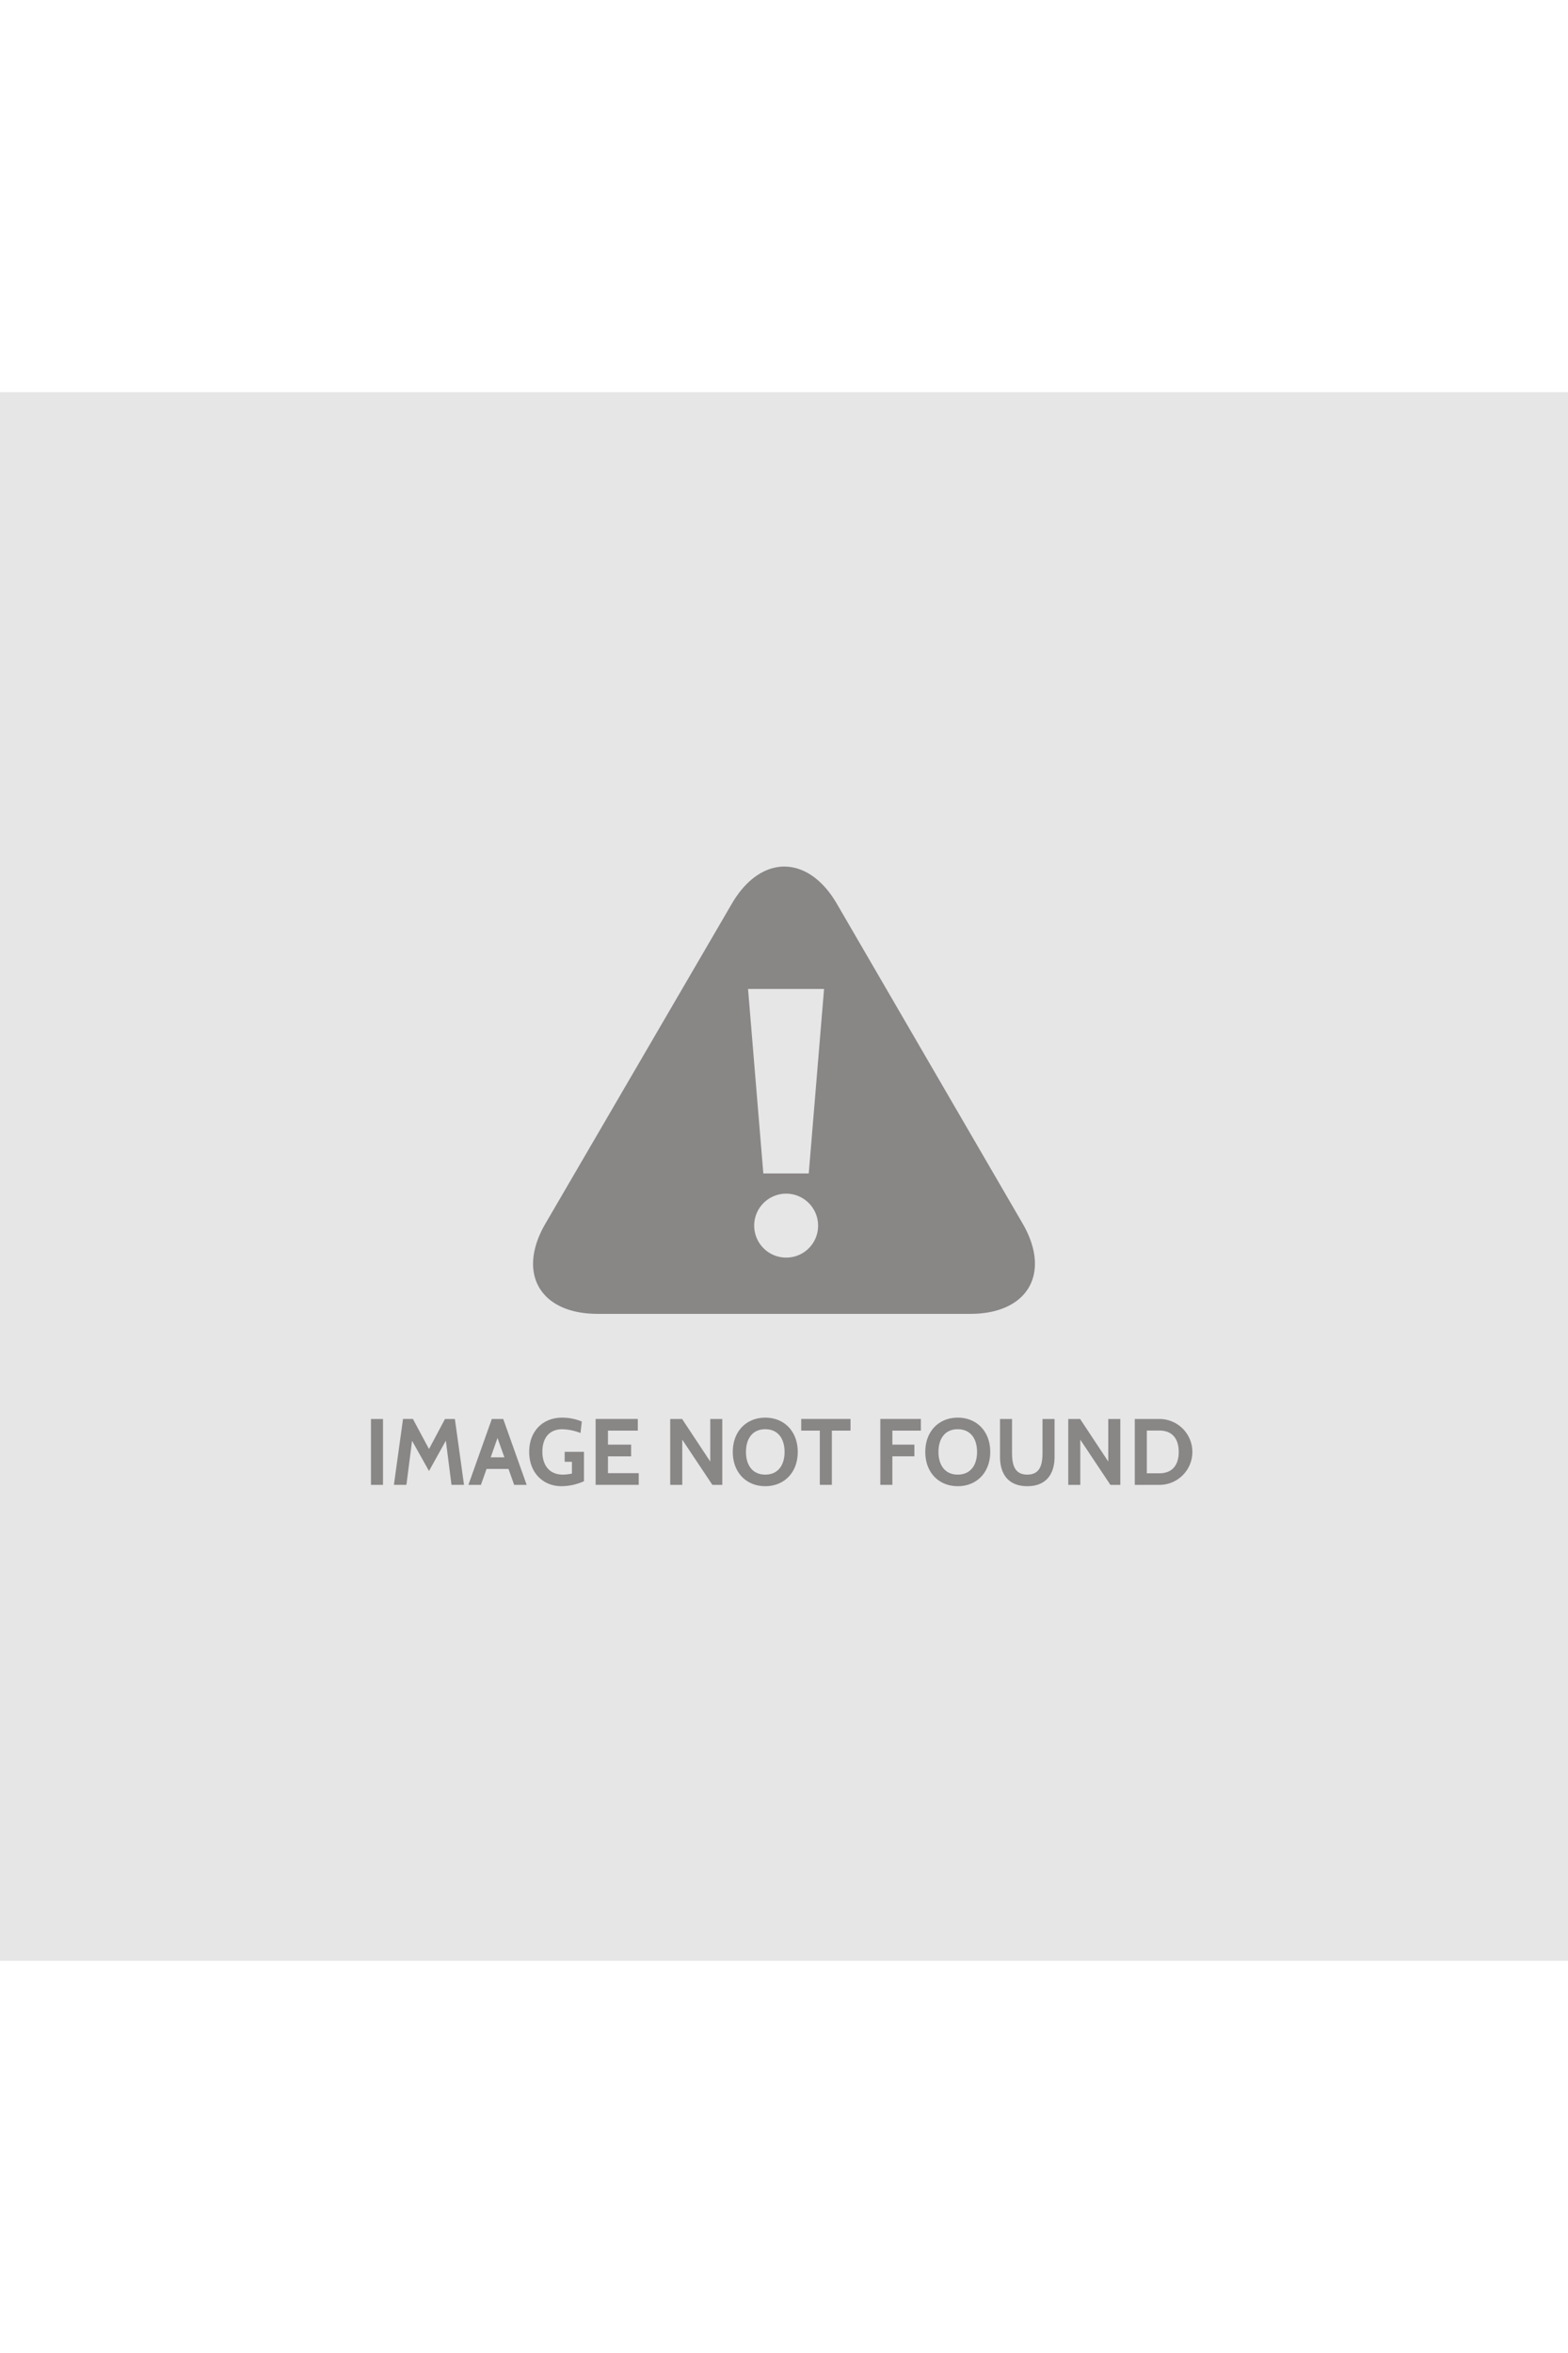 <svg xmlns="http://www.w3.org/2000/svg" width="300" height="450" viewBox="0 0 300 300">
<defs>
    <style>
      .cls-1 {
        fill: #e6e6e6;
      }

      .cls-2 {
        fill: #6a6666;
        fill-rule: evenodd;
        opacity: 0.75;
      }
    </style>
  </defs>
  <rect class="cls-1" width="300" height="300"/>
  <path id="image_Not_Found" data-name="image Not Found" class="cls-2" d="M73.277,208.973v-12.6h-2.3v12.6h2.3Zm15.5,0-1.747-12.6H85.141l-3.061,5.744L79,196.369H77.11l-1.746,12.6h2.395l1.08-8.427,3.241,5.78,3.223-5.8,1.08,8.445h2.395Zm11.987,0-4.483-12.6H94.1l-4.483,12.6h2.395l1.08-3.043h4.2l1.08,3.043h2.395ZM96.5,203.7H93.887l1.3-3.691Zm10.908,5.528a10.543,10.543,0,0,0,4.321-.955v-5.617h-3.691v1.908h1.386v2.251a8.778,8.778,0,0,1-1.728.2c-2.611,0-3.925-1.818-3.925-4.393,0-2.449,1.188-4.286,3.817-4.286a10.145,10.145,0,0,1,3.475.721l0.252-2.2a9.965,9.965,0,0,0-3.781-.738c-3.691,0-6.284,2.593-6.284,6.536C101.248,206.632,103.877,209.225,107.406,209.225Zm14.8-.252V206.74h-5.888v-3.223h4.429v-2.233h-4.429V198.6h5.708v-2.233h-8.067v12.6H122.2Zm15.984,0v-12.6h-2.3v8.138l-5.384-8.138H128.23v12.6h2.305V200.33l5.762,8.643h1.89Zm8.225,0.252c3.6,0,6.212-2.593,6.212-6.554s-2.611-6.554-6.212-6.554-6.212,2.593-6.212,6.554S142.811,209.225,146.412,209.225Zm0-10.894c2.449,0,3.691,1.819,3.691,4.34s-1.242,4.339-3.691,4.339-3.691-1.818-3.691-4.339S143.963,198.331,146.412,198.331Zm16.309,0.271v-2.233h-9.435V198.6h3.565v10.371h2.305V198.6h3.565Zm13.464,0v-2.233h-7.761v12.6h2.305v-5.456h4.213v-2.233h-4.213V198.6h5.456Zm7.055,10.623c3.6,0,6.212-2.593,6.212-6.554s-2.611-6.554-6.212-6.554-6.212,2.593-6.212,6.554S179.639,209.225,183.24,209.225Zm0-10.894c2.449,0,3.691,1.819,3.691,4.34s-1.242,4.339-3.691,4.339-3.691-1.818-3.691-4.339S180.792,198.331,183.24,198.331Zm13.3,10.894c3.547,0,5.222-2.233,5.222-5.654v-7.2h-2.305V202.8c0,2.341-.486,4.213-2.917,4.213s-2.917-1.872-2.917-4.213v-6.428h-2.3v7.2C191.321,206.992,193,209.225,196.542,209.225Zm17.8-.252v-12.6h-2.305v8.138l-5.384-8.138h-2.268v12.6h2.3V200.33l5.762,8.643h1.891Zm7.486,0a6.3,6.3,0,0,0,0-12.6h-4.717v12.6h4.717Zm0-10.389c2.449,0,3.691,1.566,3.691,4.087s-1.242,4.087-3.691,4.087h-2.413v-8.174h2.413Z"/>
  <path class="cls-2" d="M195.644,158.977L160.127,97.868c-5.528-9.511-14.583-9.516-20.121-.013l-35.641,61.136c-5.539,9.5-1.051,17.278,9.973,17.278H185.65C196.674,176.269,201.172,168.488,195.644,158.977Zm-45.252,6.531a6.113,6.113,0,1,1,6.131-6.113A6.086,6.086,0,0,1,150.392,165.508Zm4.345-16.095h-8.692l-2.926-35.279h14.545Z"/>
</svg>
